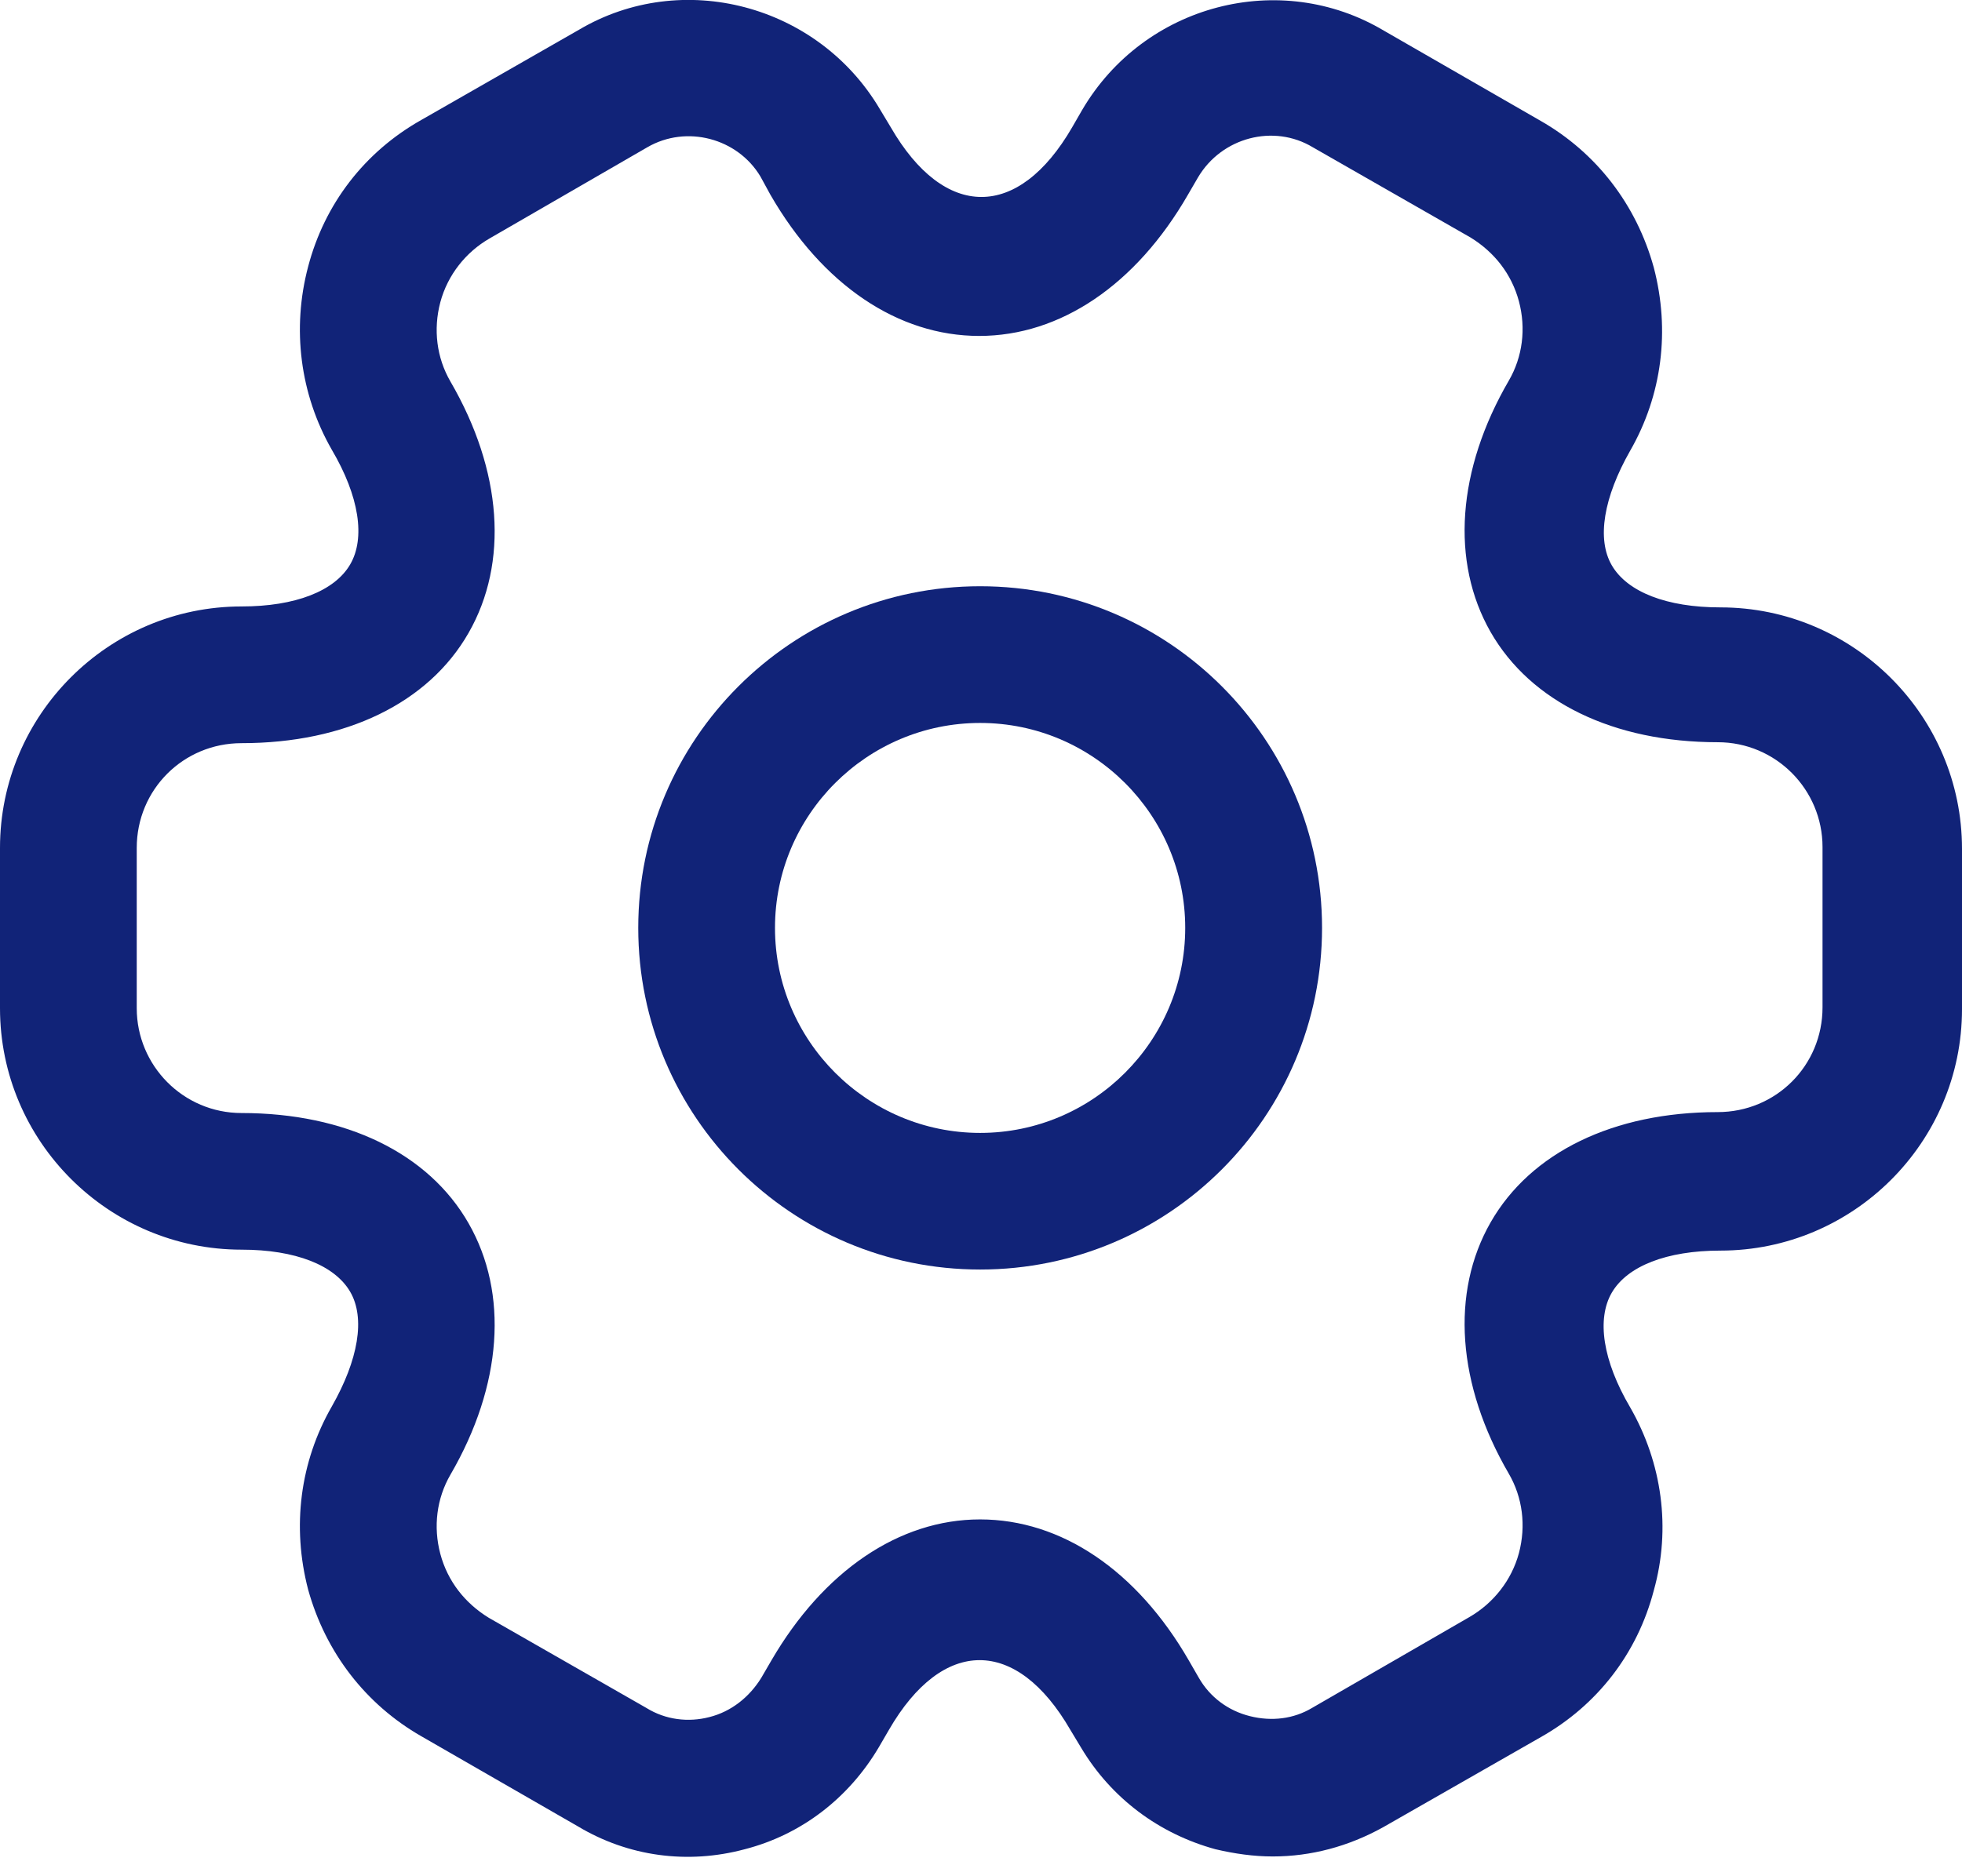 <svg width="23" height="22" viewBox="0 0 23 22" fill="none" xmlns="http://www.w3.org/2000/svg">
<path d="M11.49 14.886C9.277 14.886 7.482 13.091 7.482 10.88C7.482 8.669 9.277 6.874 11.49 6.874C13.702 6.874 15.498 8.669 15.498 10.88C15.498 13.091 13.702 14.886 11.49 14.886ZM11.49 8.477C10.164 8.477 9.085 9.555 9.085 10.88C9.085 12.205 10.164 13.284 11.49 13.284C12.815 13.284 13.894 12.205 13.894 10.88C13.894 9.555 12.815 8.477 11.49 8.477Z" fill="#112378"/>
<path d="M14.92 21.768C14.696 21.768 14.471 21.736 14.247 21.683C13.584 21.501 13.028 21.084 12.676 20.497L12.547 20.283C11.917 19.194 11.051 19.194 10.421 20.283L10.303 20.486C9.95 21.084 9.395 21.512 8.732 21.683C8.059 21.864 7.364 21.768 6.776 21.416L4.938 20.358C4.286 19.984 3.816 19.375 3.612 18.638C3.42 17.901 3.516 17.142 3.89 16.491C4.2 15.946 4.286 15.455 4.104 15.145C3.922 14.835 3.463 14.653 2.832 14.653C1.272 14.653 0 13.382 0 11.822V9.942C0 8.383 1.272 7.111 2.832 7.111C3.463 7.111 3.922 6.93 4.104 6.62C4.286 6.31 4.211 5.819 3.89 5.274C3.516 4.622 3.42 3.853 3.612 3.127C3.805 2.39 4.275 1.781 4.938 1.407L6.787 0.349C7.994 -0.366 9.587 0.05 10.314 1.279L10.442 1.492C11.072 2.582 11.938 2.582 12.569 1.492L12.686 1.289C13.413 0.05 15.006 -0.366 16.224 0.36L18.062 1.418C18.714 1.791 19.184 2.4 19.387 3.137C19.58 3.875 19.484 4.633 19.11 5.285C18.8 5.83 18.714 6.321 18.896 6.631C19.078 6.941 19.537 7.122 20.168 7.122C21.728 7.122 23 8.393 23 9.953V11.833C23 13.393 21.728 14.664 20.168 14.664C19.537 14.664 19.078 14.846 18.896 15.155C18.714 15.465 18.789 15.957 19.11 16.502C19.484 17.153 19.591 17.922 19.387 18.649C19.195 19.386 18.725 19.995 18.062 20.369L16.213 21.426C15.807 21.651 15.369 21.768 14.92 21.768ZM11.489 17.816C12.441 17.816 13.328 18.414 13.937 19.471L14.054 19.674C14.183 19.899 14.396 20.059 14.653 20.123C14.909 20.187 15.166 20.155 15.38 20.027L17.229 18.959C17.506 18.798 17.72 18.531 17.806 18.211C17.891 17.89 17.849 17.559 17.688 17.281C17.079 16.235 17.004 15.155 17.474 14.333C17.945 13.51 18.917 13.04 20.136 13.04C20.82 13.04 21.365 12.495 21.365 11.812V9.932C21.365 9.259 20.82 8.703 20.136 8.703C18.917 8.703 17.945 8.233 17.474 7.411C17.004 6.588 17.079 5.509 17.688 4.462C17.849 4.184 17.891 3.853 17.806 3.533C17.72 3.212 17.517 2.956 17.239 2.785L15.39 1.727C14.931 1.45 14.322 1.61 14.044 2.08L13.926 2.283C13.317 3.34 12.43 3.939 11.479 3.939C10.527 3.939 9.64 3.34 9.031 2.283L8.914 2.069C8.646 1.621 8.048 1.46 7.588 1.727L5.739 2.796C5.461 2.956 5.248 3.223 5.162 3.543C5.077 3.864 5.119 4.195 5.28 4.473C5.889 5.52 5.964 6.599 5.493 7.421C5.023 8.244 4.051 8.714 2.832 8.714C2.148 8.714 1.603 9.259 1.603 9.942V11.822C1.603 12.495 2.148 13.051 2.832 13.051C4.051 13.051 5.023 13.521 5.493 14.344C5.964 15.166 5.889 16.245 5.28 17.292C5.119 17.57 5.077 17.901 5.162 18.221C5.248 18.542 5.451 18.798 5.729 18.969L7.578 20.027C7.802 20.166 8.069 20.198 8.315 20.134C8.572 20.07 8.785 19.899 8.924 19.674L9.042 19.471C9.651 18.424 10.538 17.816 11.489 17.816Z" fill="#112378"/>
</svg>
